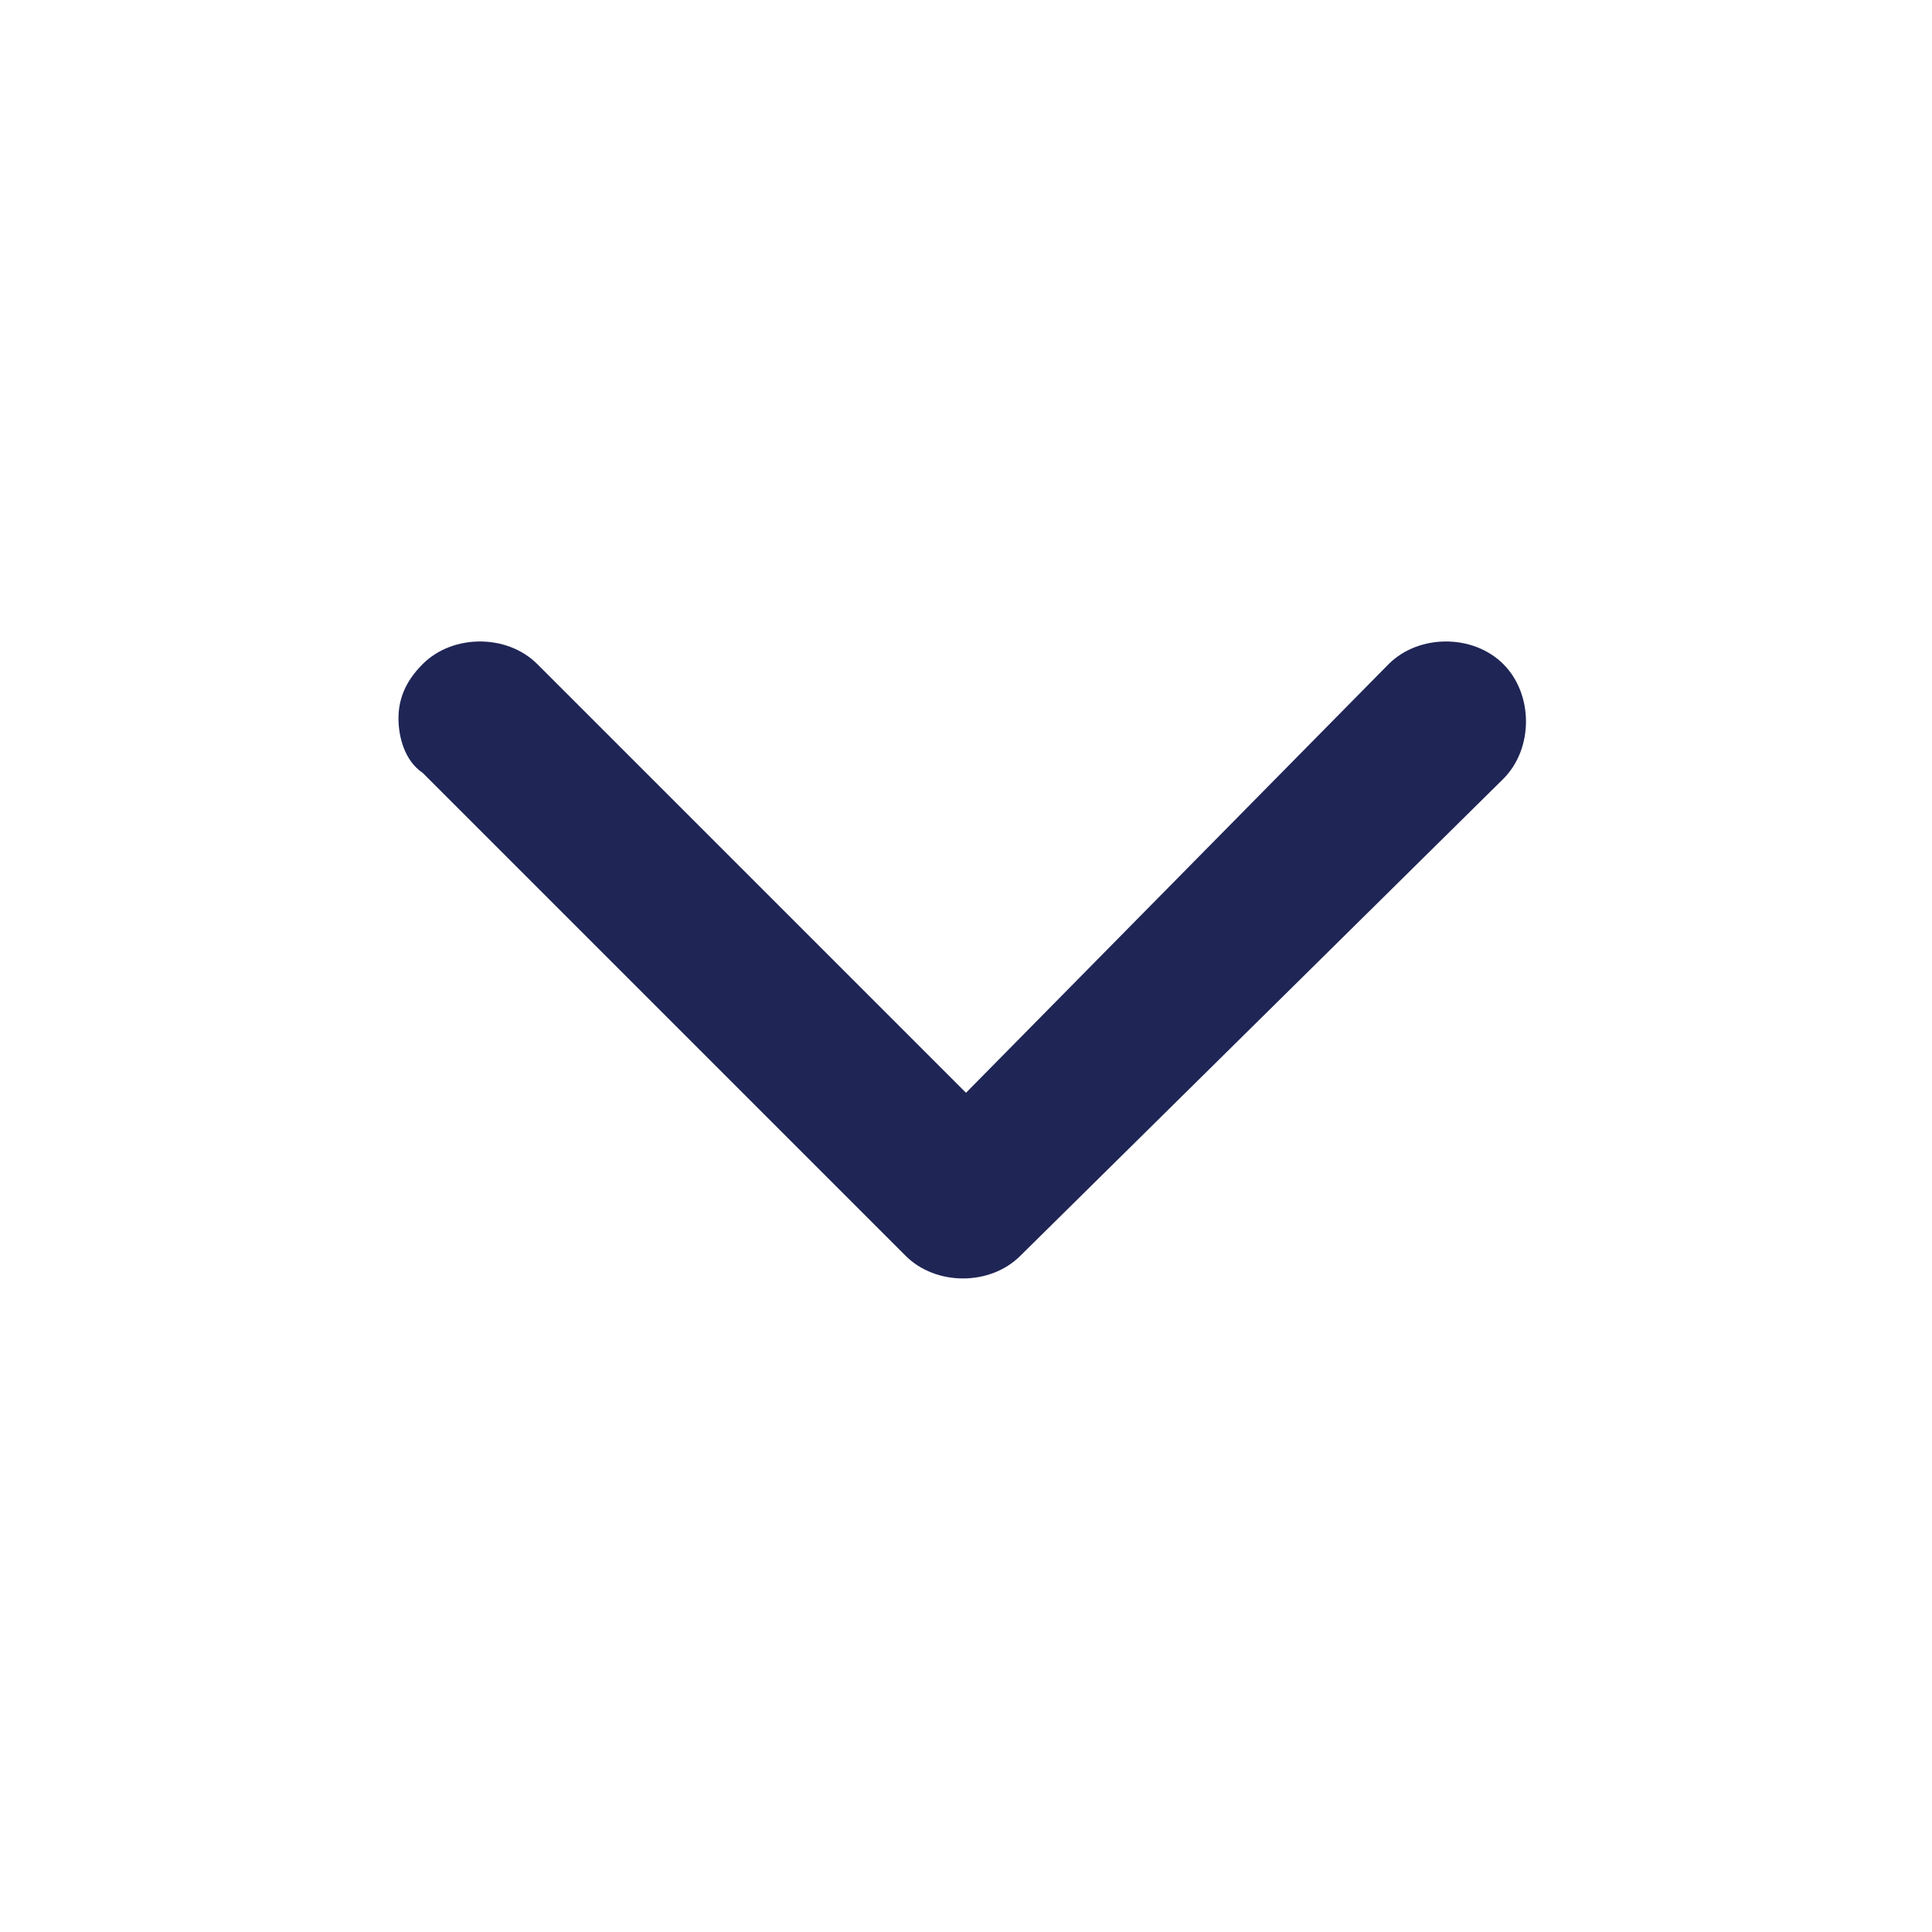 <svg version="1.1" id="Layer_1" xmlns="http://www.w3.org/2000/svg" xmlns:xlink="http://www.w3.org/1999/xlink" x="0px" y="0px"
	 viewBox="0 0 32 32" enable-background="new 0 0 32 32" xml:space="preserve">
<path id="Fill-1" fill="#1f2555" fill-rule="evenodd" clip-rule="evenodd" d="M24.9,12.9c0.5-0.5,0.5-1.4,0-1.9s-1.4-0.5-1.9,0l-7,7.1L8.9,11
	c-0.5-0.5-1.4-0.5-1.9,0c-0.3,0.3-0.4,0.6-0.4,0.9s0.1,0.7,0.4,0.9l8,8c0.5,0.5,1.4,0.5,1.9,0L24.9,12.9z"/>
</svg>
